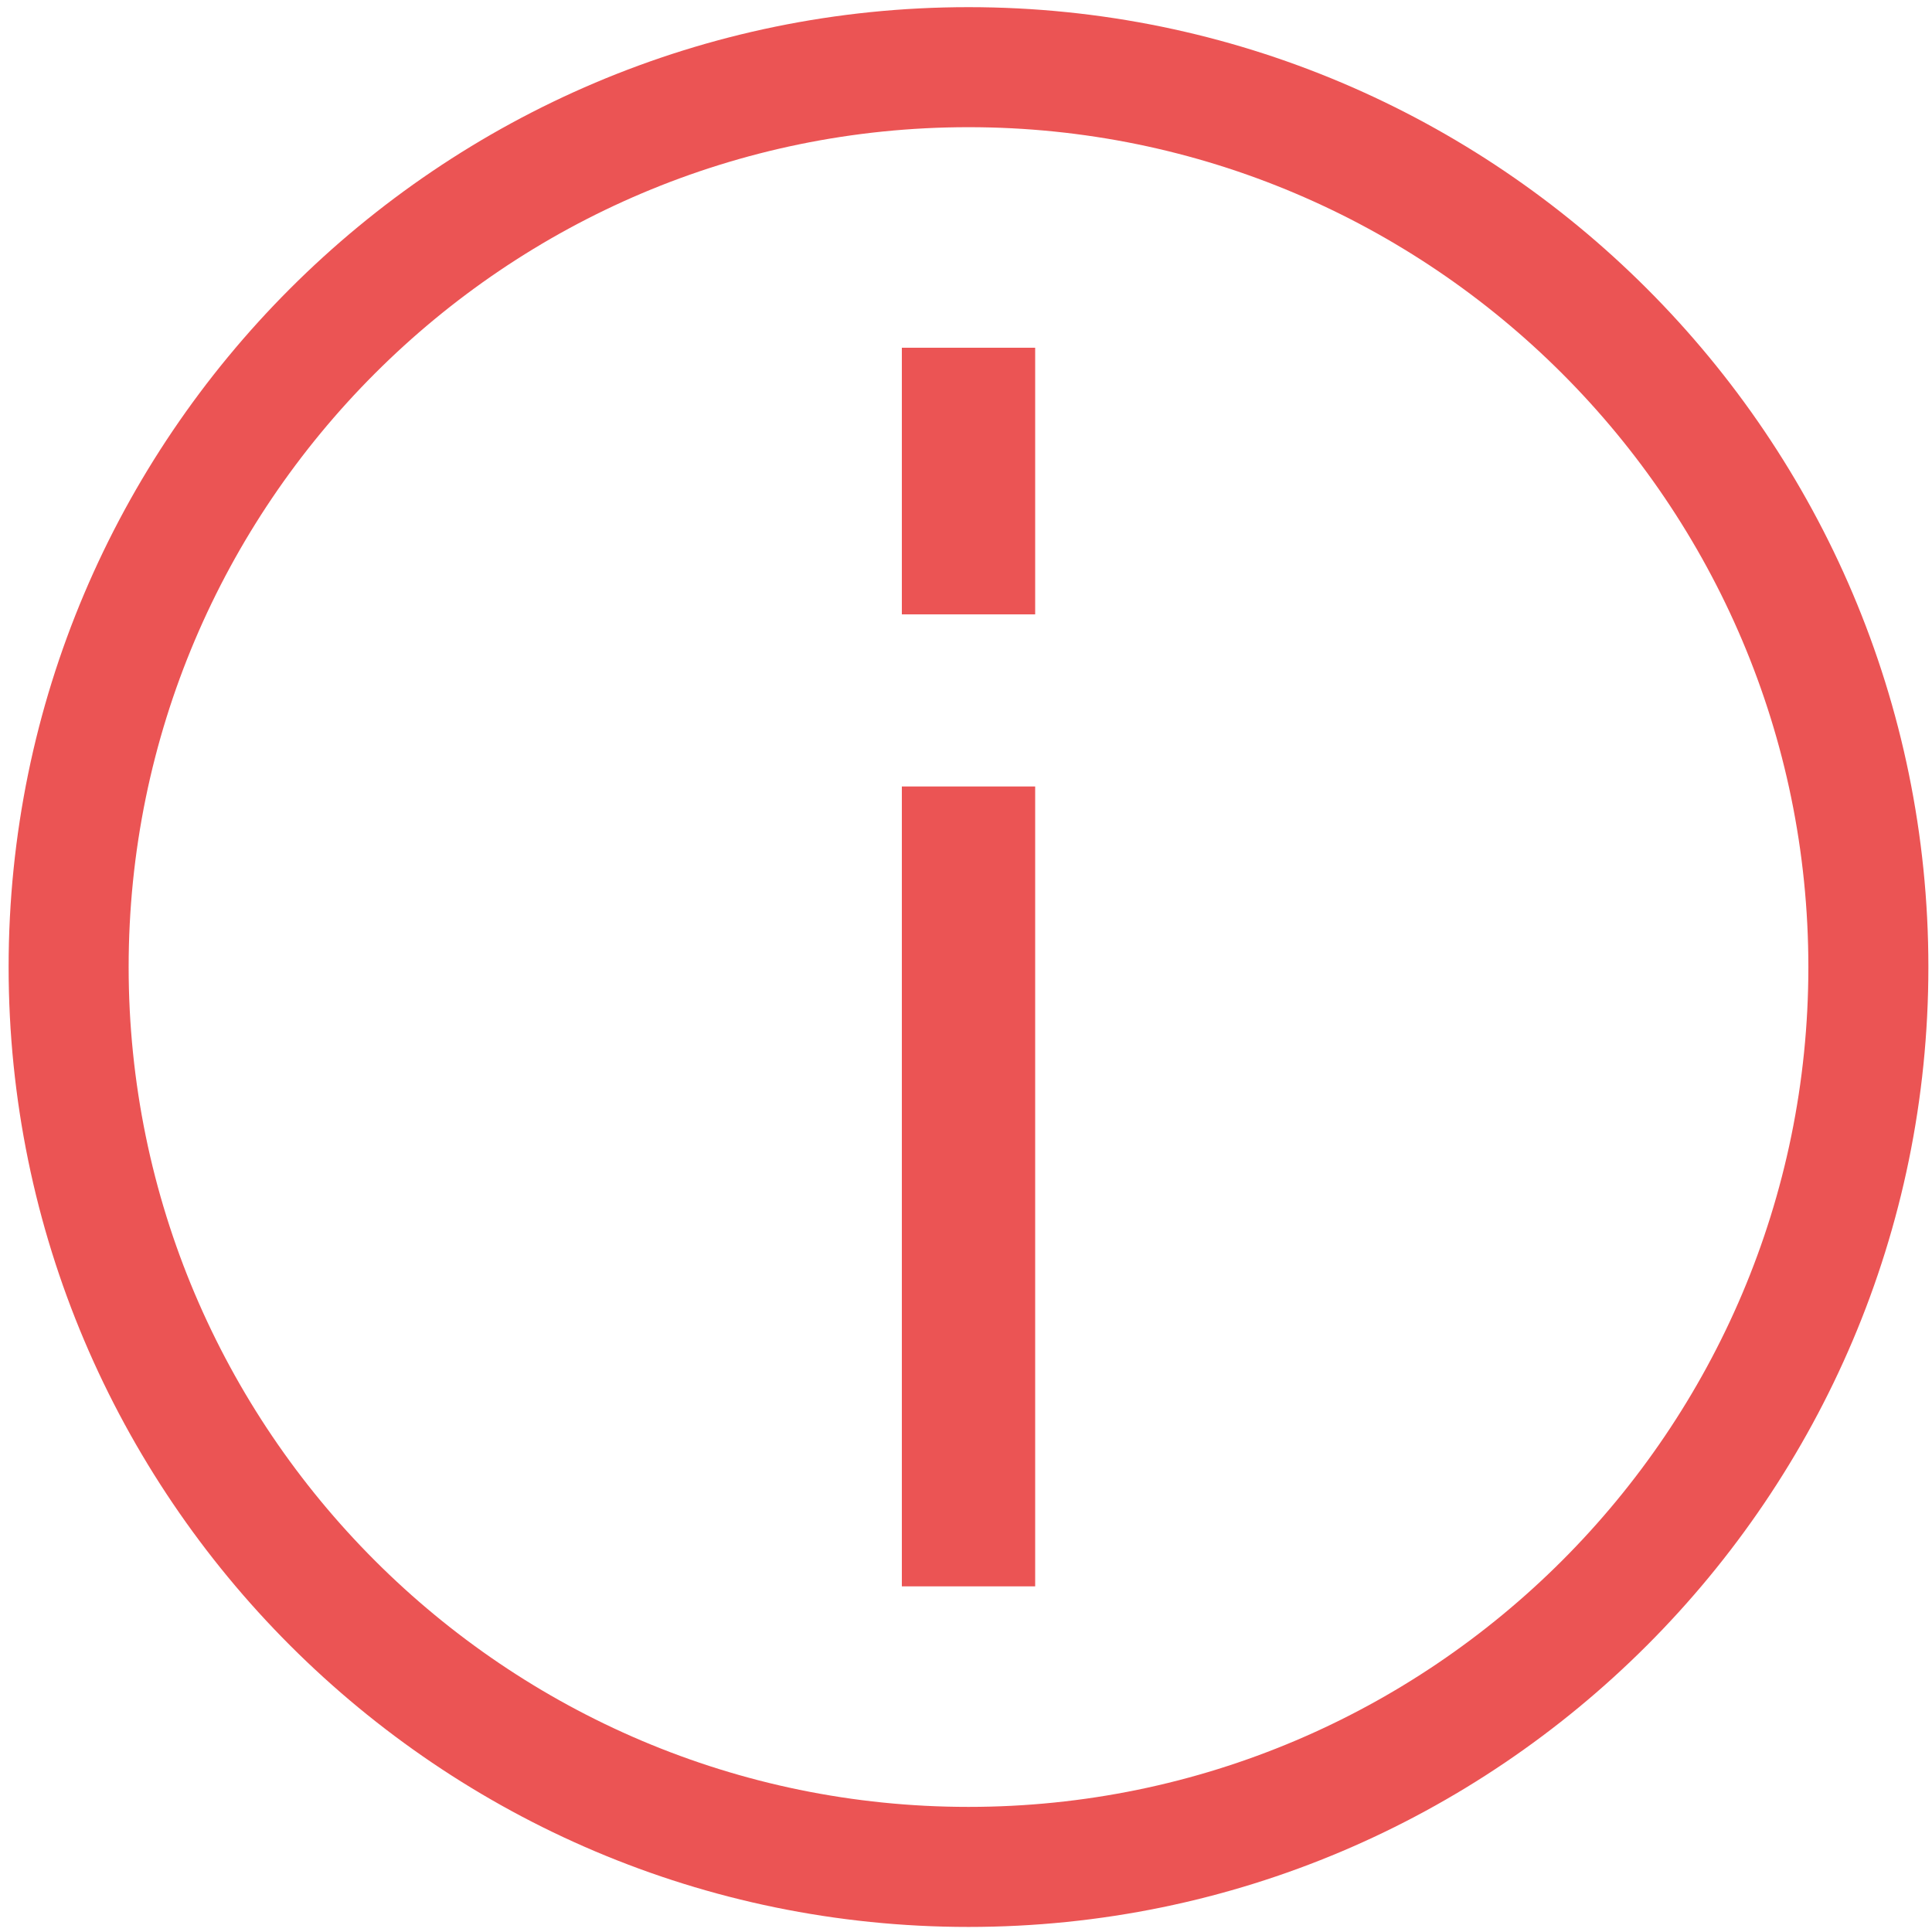 <?xml version="1.0" encoding="utf-8"?>
<!-- Generator: Adobe Illustrator 16.0.0, SVG Export Plug-In . SVG Version: 6.00 Build 0)  -->
<!DOCTYPE svg PUBLIC "-//W3C//DTD SVG 1.1//EN" "http://www.w3.org/Graphics/SVG/1.1/DTD/svg11.dtd">
<svg version="1.1" id="Calque_1" xmlns="http://www.w3.org/2000/svg" xmlns:xlink="http://www.w3.org/1999/xlink" x="0px" y="0px"
	 width="150px" height="150px" viewBox="0 0 150 150" enable-background="new 0 0 150 150" xml:space="preserve">
<g id="Calque_1_1_">
	<path fill="#EB5454" d="M75.194,149.607c-41.094,0-74.525-33.438-74.525-74.526c0-41.094,33.432-74.525,74.525-74.525
		c41.089,0,74.525,33.432,74.525,74.525C149.719,116.17,116.283,149.607,75.194,149.607z M75.194,9.875
		c-35.954,0-65.206,29.252-65.206,65.206s29.252,65.206,65.206,65.206c35.955,0,65.207-29.252,65.207-65.206
		S111.148,9.875,75.194,9.875z"/>
	<rect x="70.019" y="61.062" fill="#EB5454" width="10.351" height="62.102"/>
	<rect x="70.019" y="26.998" fill="#EB5454" width="10.351" height="20.701"/>
</g>
</svg>
